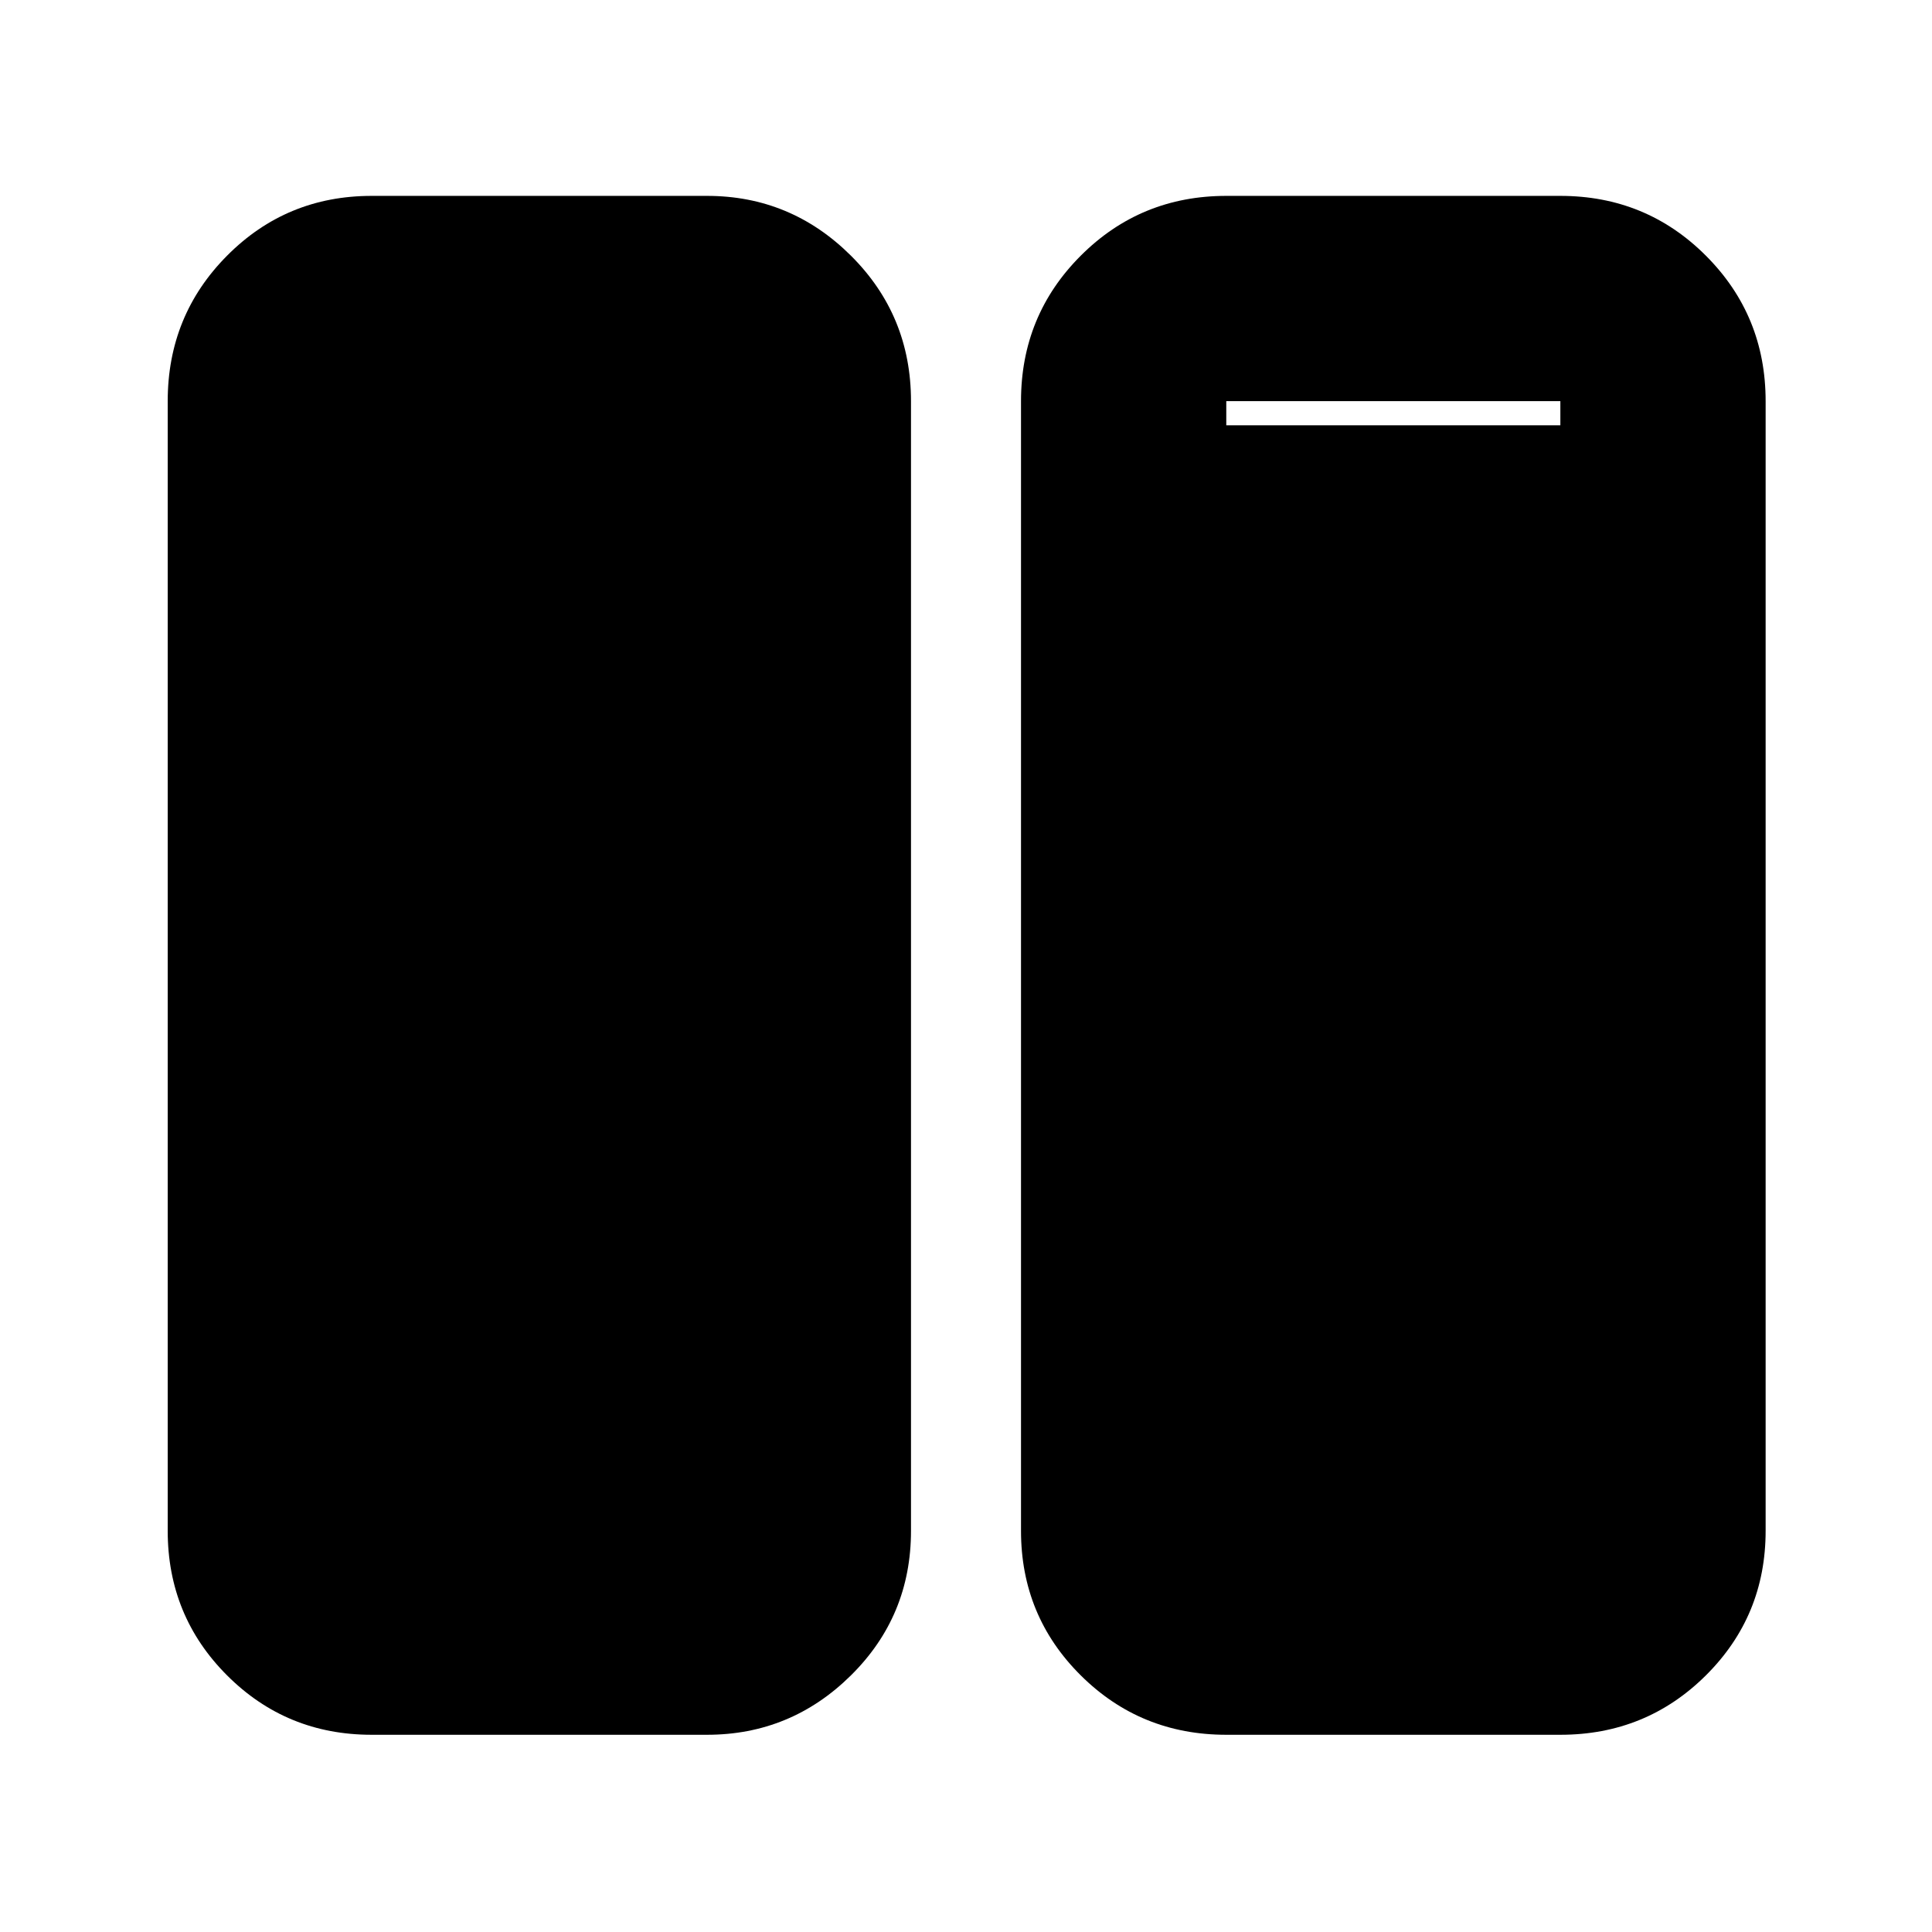 <svg xmlns="http://www.w3.org/2000/svg" height="40" viewBox="0 -960 960 960" width="40"><path d="M184.666-98q-42.325 0-71.829-29.504-29.504-29.504-29.504-71.829v-561.334q0-42.6 29.504-72.3 29.504-29.7 71.829-29.7h166.668q41.625 0 71.479 29.7t29.854 72.3v561.334q0 42.325-29.854 71.829Q392.959-98 351.334-98H184.666Zm424.667 0q-42.6 0-72.3-29.504-29.7-29.504-29.7-71.829v-561.334q0-42.6 29.7-72.3 29.7-29.7 72.3-29.7h166.001q42.6 0 72.299 29.7 29.7 29.7 29.7 72.3v561.334q0 42.325-29.7 71.829Q817.934-98 775.334-98H609.333Zm166.001-662.667H609.333v561.334h166.001v-561.334Zm-166.001 12h166.001v549.334H609.333v-549.334Z"/></svg>